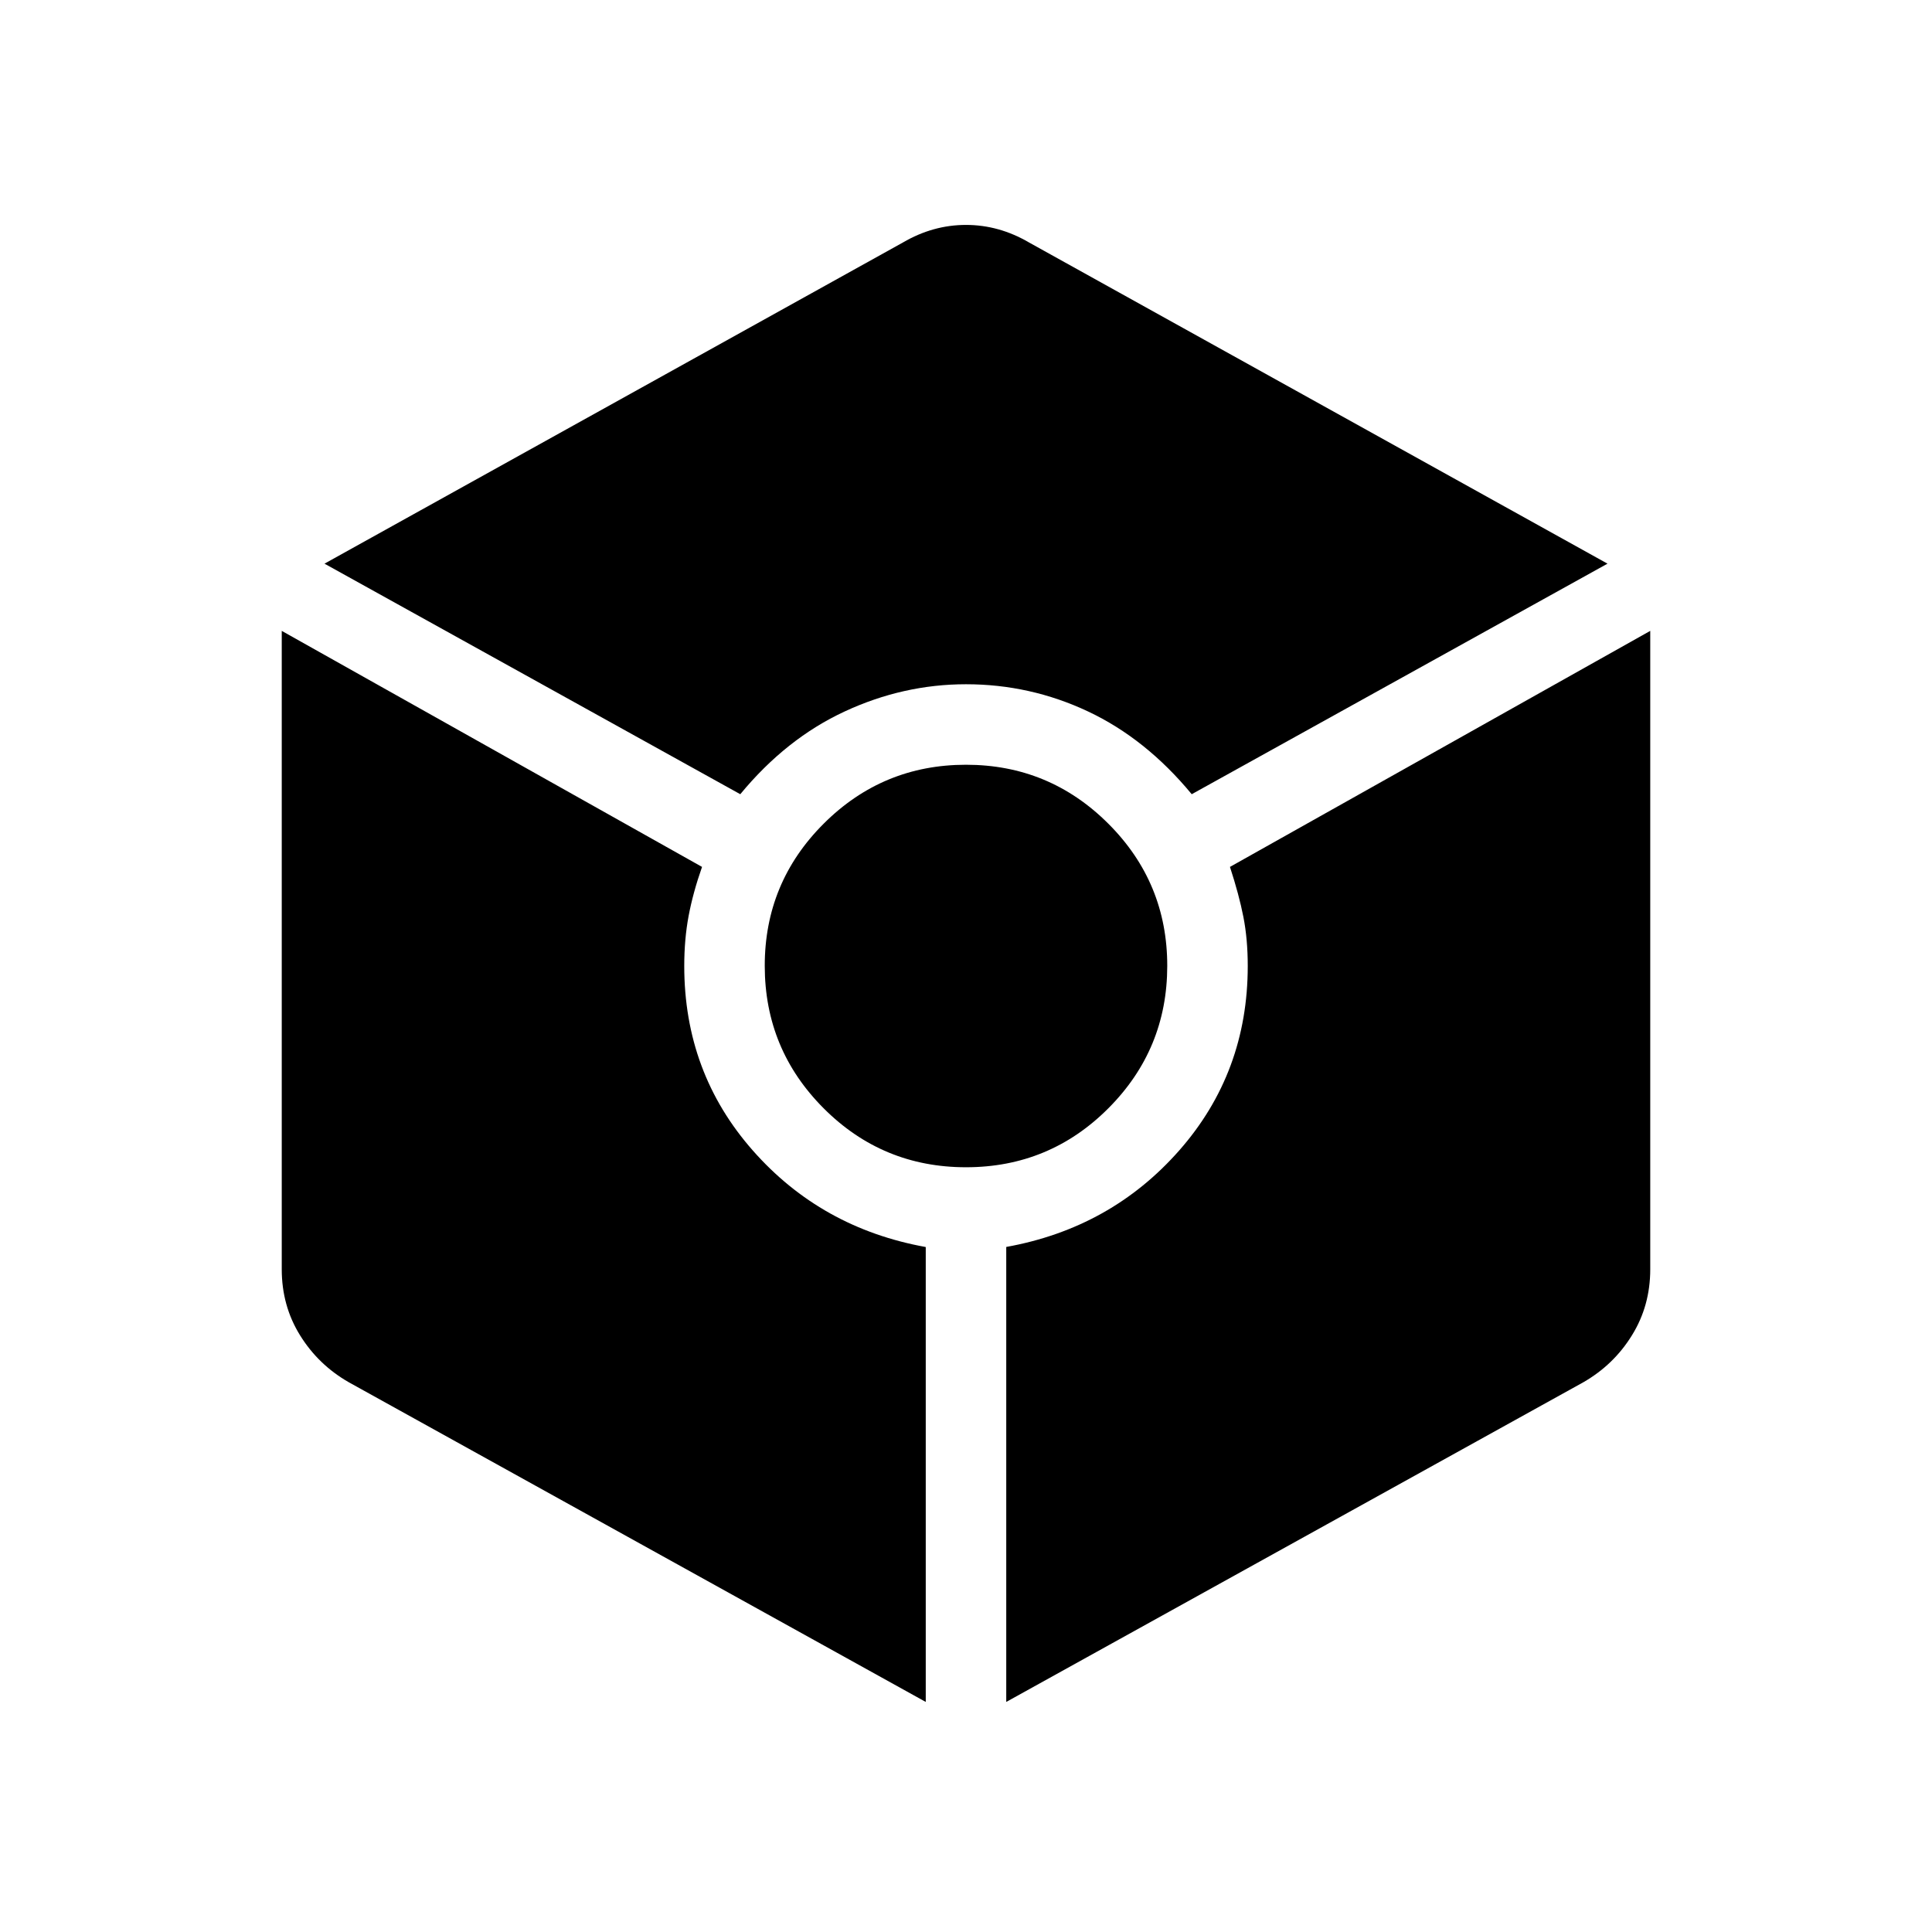 <svg xmlns="http://www.w3.org/2000/svg" width="3em" height="3em" viewBox="0 0 24 24"><path fill="currentColor" d="M9.196 9.866q.57-.691 1.297-1.028Q11.221 8.5 12 8.5q.798 0 1.516.338t1.288 1.028l5.165-2.864l-7.186-3.99q-.373-.218-.783-.218t-.783.218l-7.186 3.99zM11.5 21.142v-5.651q-1.3-.235-2.15-1.201T8.5 12q0-.333.054-.621t.167-.61L3.5 7.837v7.93q0 .454.227.82q.227.367.606.584zM12 14.5q1.037 0 1.768-.732T14.5 12t-.732-1.768T12 9.5t-1.768.732T9.5 12t.732 1.768T12 14.5m.5 6.642l7.167-3.97q.38-.218.606-.585q.227-.366.227-.82v-7.93l-5.221 2.932q.113.346.167.622T15.5 12q0 1.323-.85 2.29q-.85.966-2.15 1.2z"/></svg>